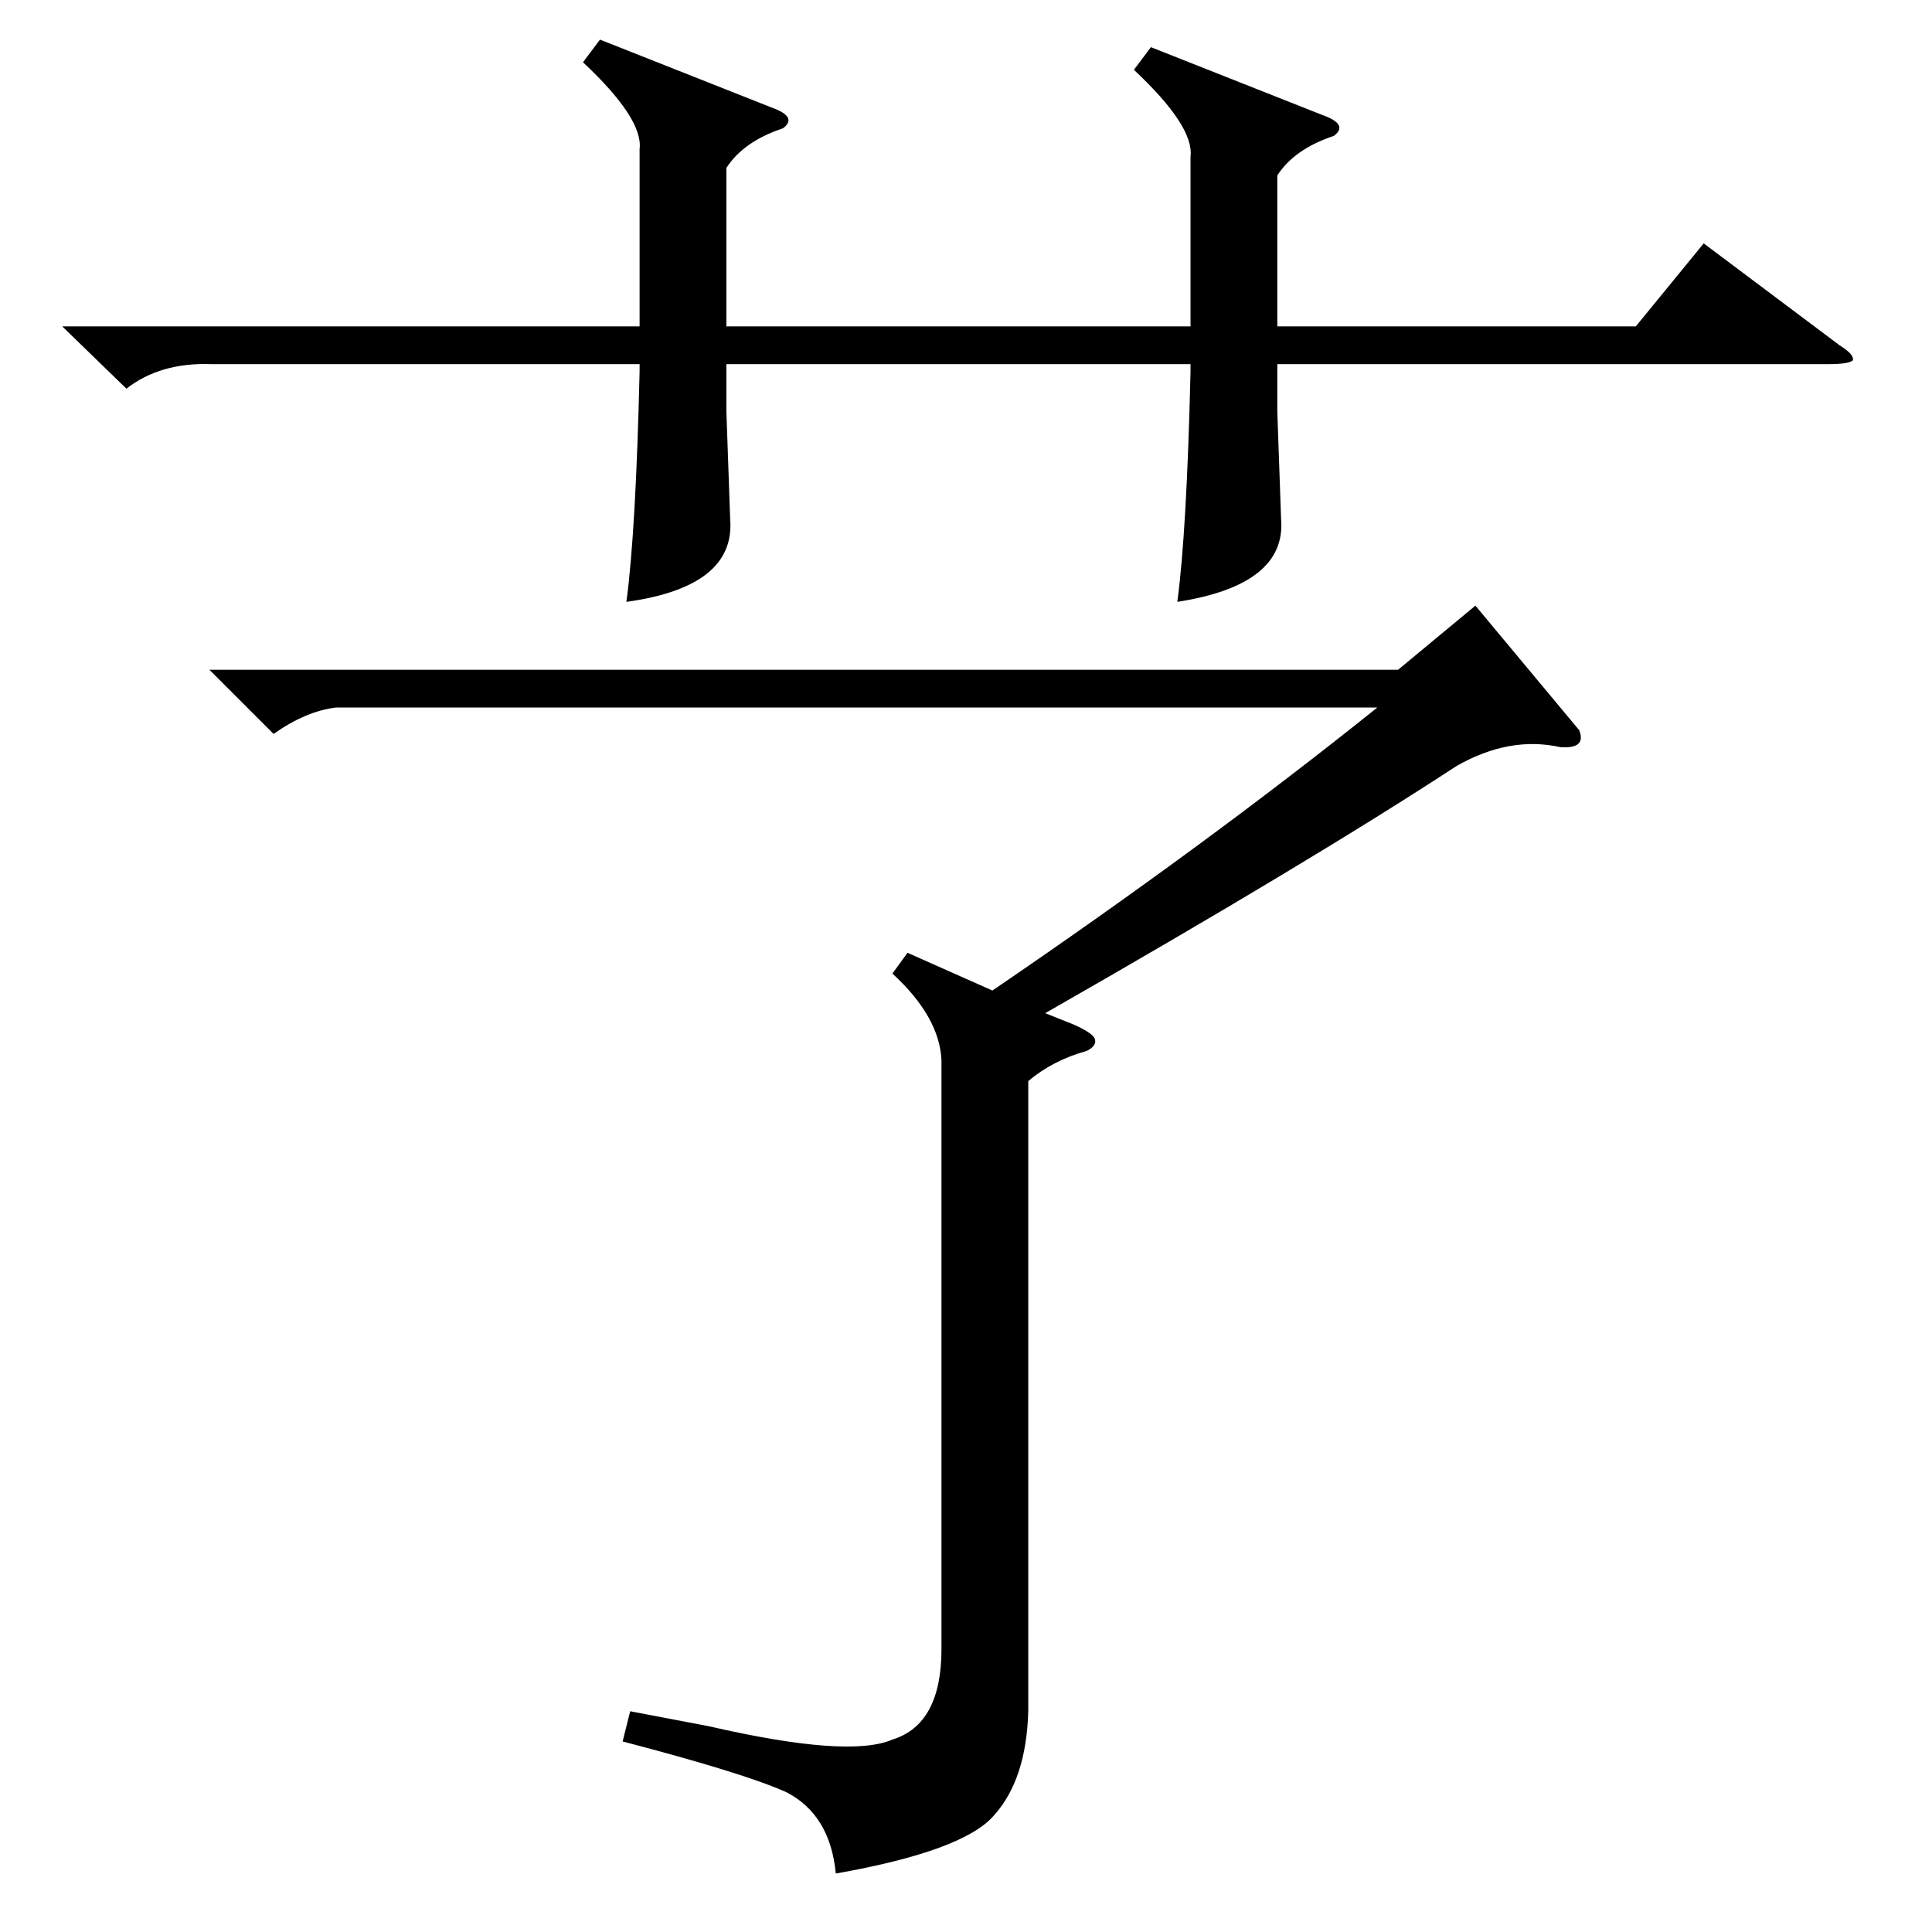 <?xml version="1.0" standalone="no"?>
<!DOCTYPE svg PUBLIC "-//W3C//DTD SVG 1.1//EN" "http://www.w3.org/Graphics/SVG/1.1/DTD/svg11.dtd" >
<svg xmlns="http://www.w3.org/2000/svg" xmlns:xlink="http://www.w3.org/1999/xlink" version="1.1" viewBox="0 -205 1024 1024">
  <g transform="matrix(1 0 0 -1 0 819)">
   <path fill="currentColor"
d="M772 618q-78 -51 -218 -131l15 -6q9 -4 11 -7q2 -4 -4 -7q-18 -5 -31 -16v-334q-1 -36 -18 -55q-16 -19 -84 -31q-3 31 -26 43q-22 10 -87 27l4 16l42 -8q74 -17 97 -7q26 8 26 48v312q-1 23 -26 46l8 11l45 -20q113 77 204 150h-552q-16 -2 -33 -14l-34 34h630l41 34
l55 -66q4 -10 -10 -9q-27 6 -55 -10zM610 999l91 -36q14 -5 6 -11q-21 -7 -30 -21v-80h190l36 44l72 -54q8 -5 7 -8q-2 -2 -13 -2h-292v-25l2 -57q3 -35 -55 -44q5 37 7 122v4h-246v-25l2 -57q3 -36 -55 -44q5 37 7 122v4h-227q-27 1 -45 -13l-34 33h306v94q2 16 -30 46
l9 12l91 -36q14 -5 6 -11q-21 -7 -30 -21v-84h246v90q2 16 -30 46z" />
  </g>

</svg>
